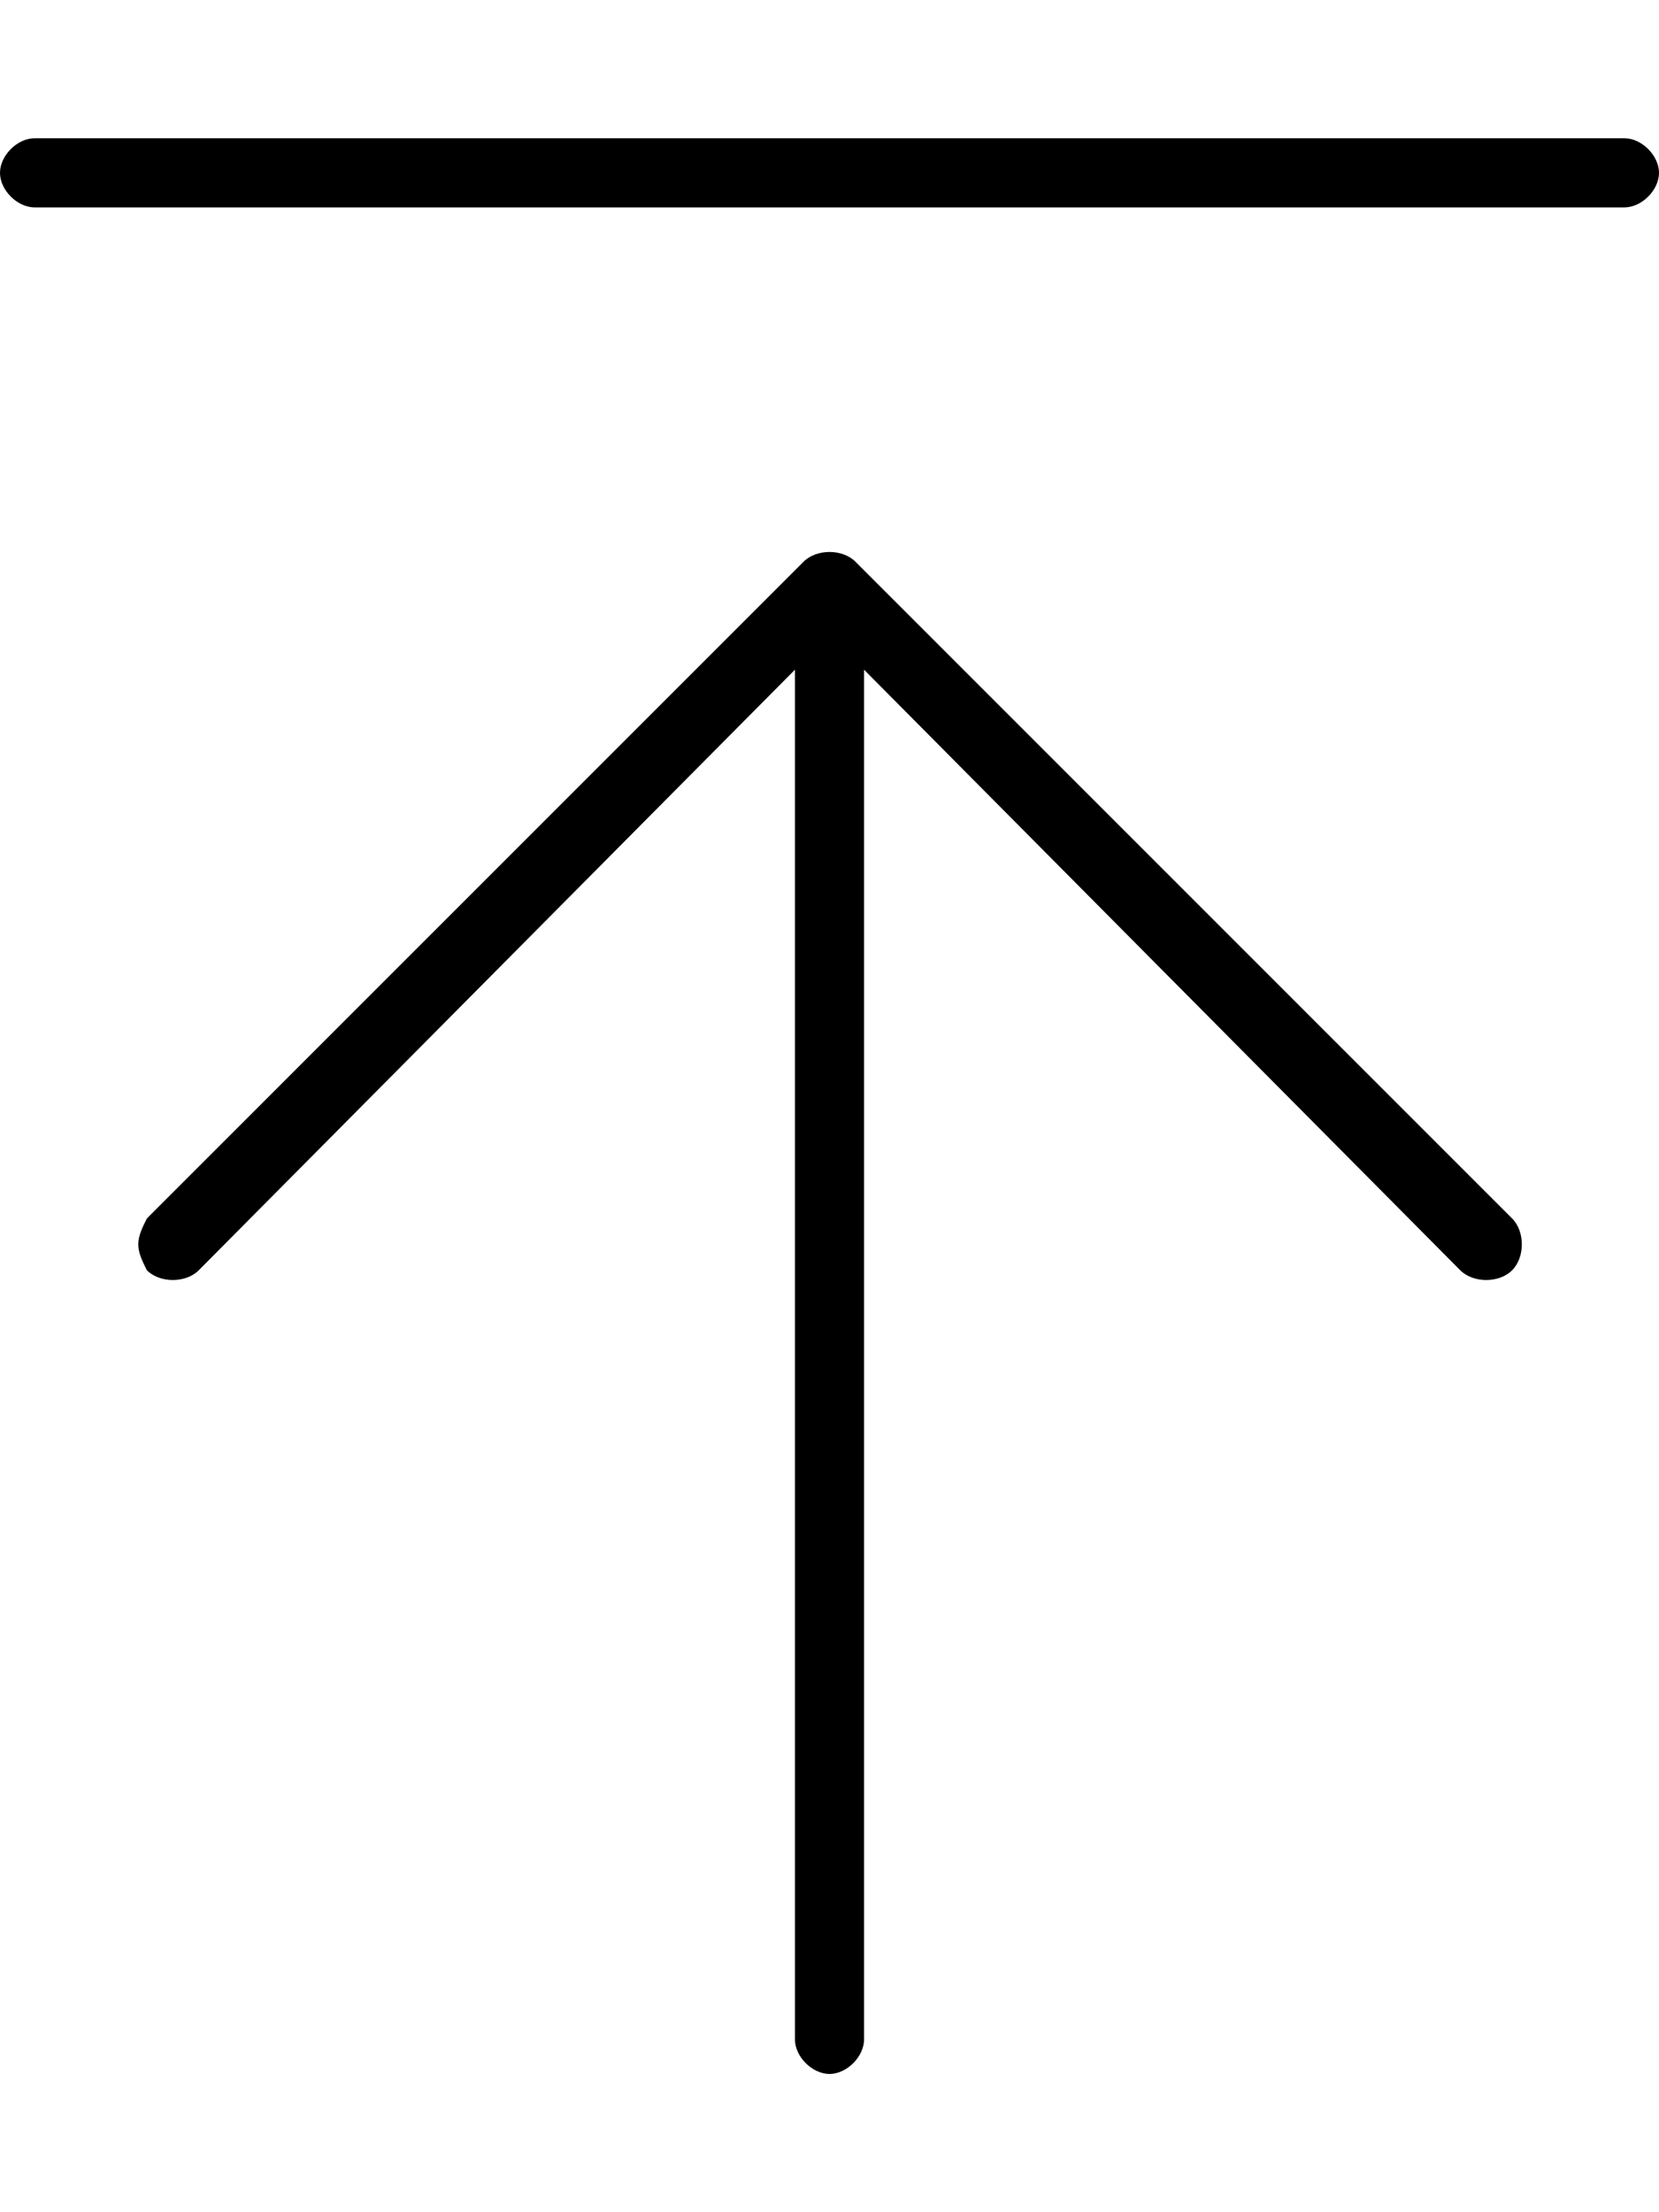 <svg xmlns="http://www.w3.org/2000/svg" viewBox="0 0 384 512"><!-- Font Awesome Pro 6.0.0-alpha1 by @fontawesome - https://fontawesome.com License - https://fontawesome.com/license (Commercial License) --><path d="M198 130C195 127 189 127 186 130L34 282C33 284 32 286 32 288S33 292 34 294C37 297 43 297 46 294L184 155V472C184 476 188 480 192 480S200 476 200 472V155L338 294C341 297 347 297 350 294S353 285 350 282L198 130ZM376 32H8C4 32 0 36 0 40S4 48 8 48H376C380 48 384 44 384 40S380 32 376 32Z"/></svg>